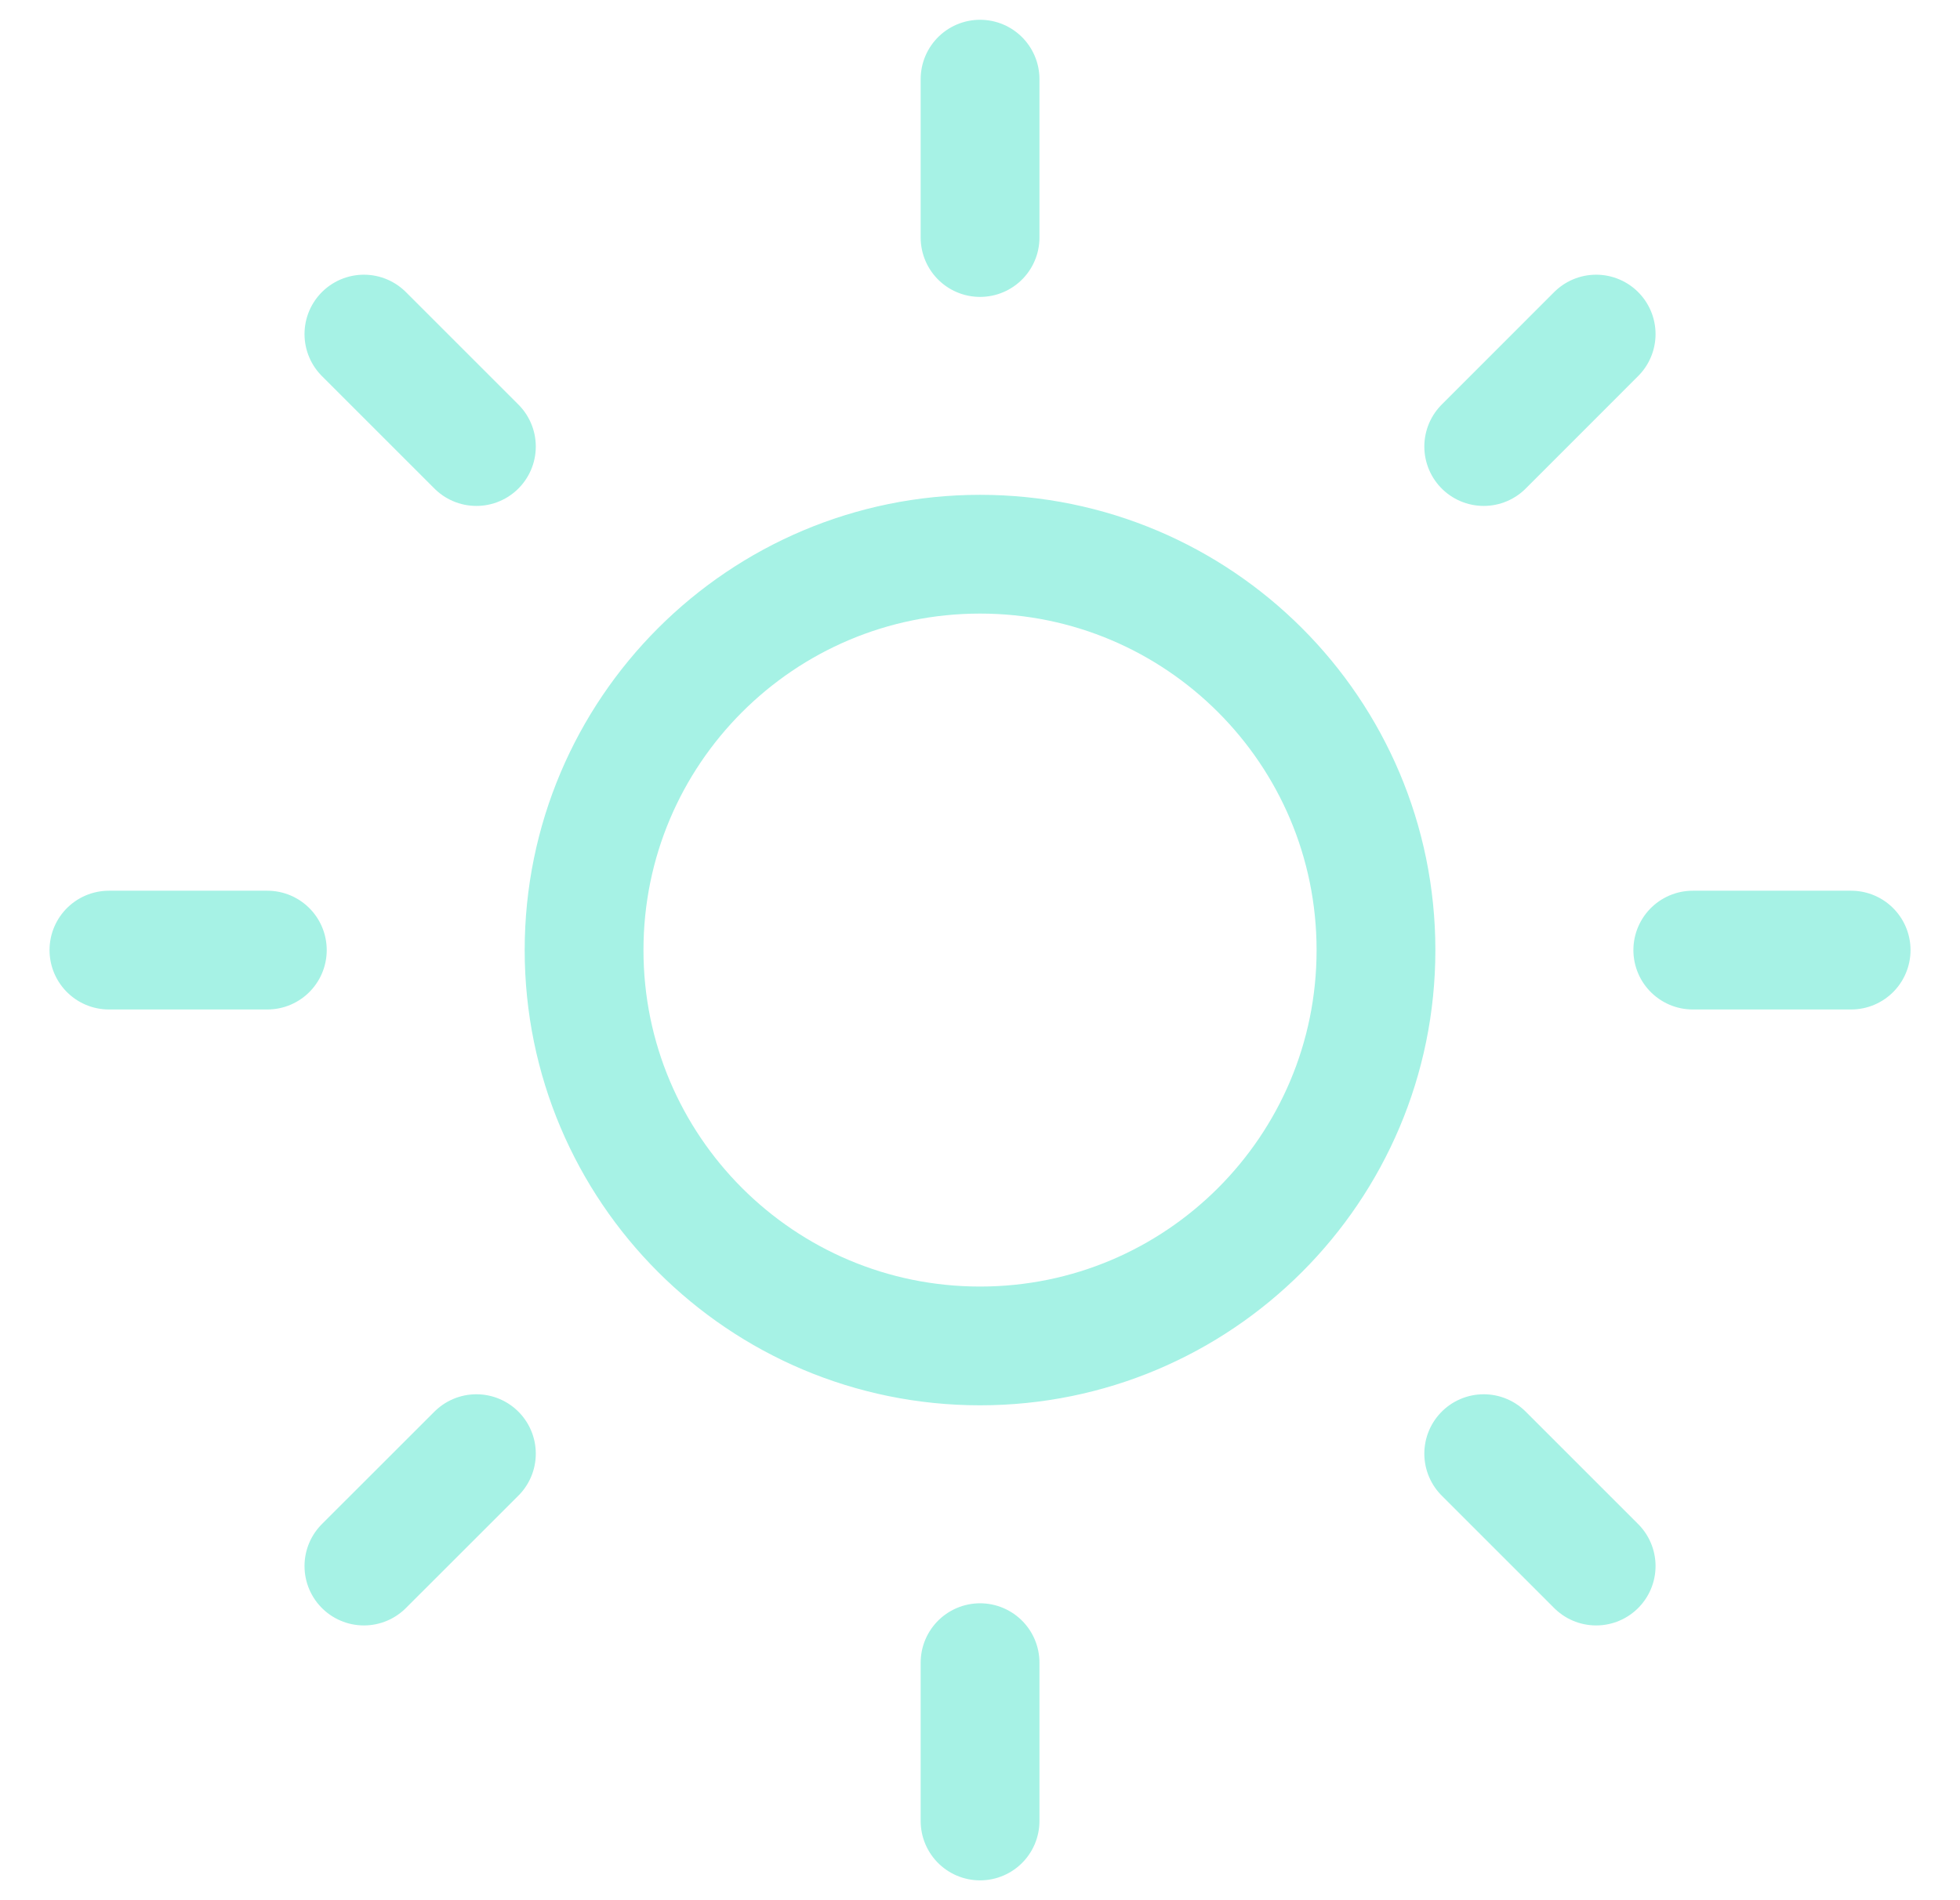 <svg width="33" height="32" viewBox="0 0 33 32" fill="none" xmlns="http://www.w3.org/2000/svg">
<g id="baseIcons" clip-path="url(#clip0_24252_3374)">
<path id="Icon" d="M16.501 1.333V4M16.501 28V30.666M6.127 5.626L8.021 7.52M24.981 24.48L26.874 26.373M1.834 16H4.501M28.501 16H31.167M6.127 26.373L8.021 24.48M24.981 7.52L26.874 5.626M23.167 16C23.167 19.682 20.183 22.666 16.501 22.666C12.819 22.666 9.834 19.682 9.834 16C9.834 12.318 12.819 9.333 16.501 9.333C20.183 9.333 23.167 12.318 23.167 16Z" stroke="#A6F2E5" stroke-width="2" stroke-linecap="round" stroke-linejoin="round"/>
</g>
<defs>
<clipPath id="clip0_24252_3374">
<rect width="32" height="32" fill="white" transform="translate(0.5)"/>
</clipPath>
</defs>
</svg>
